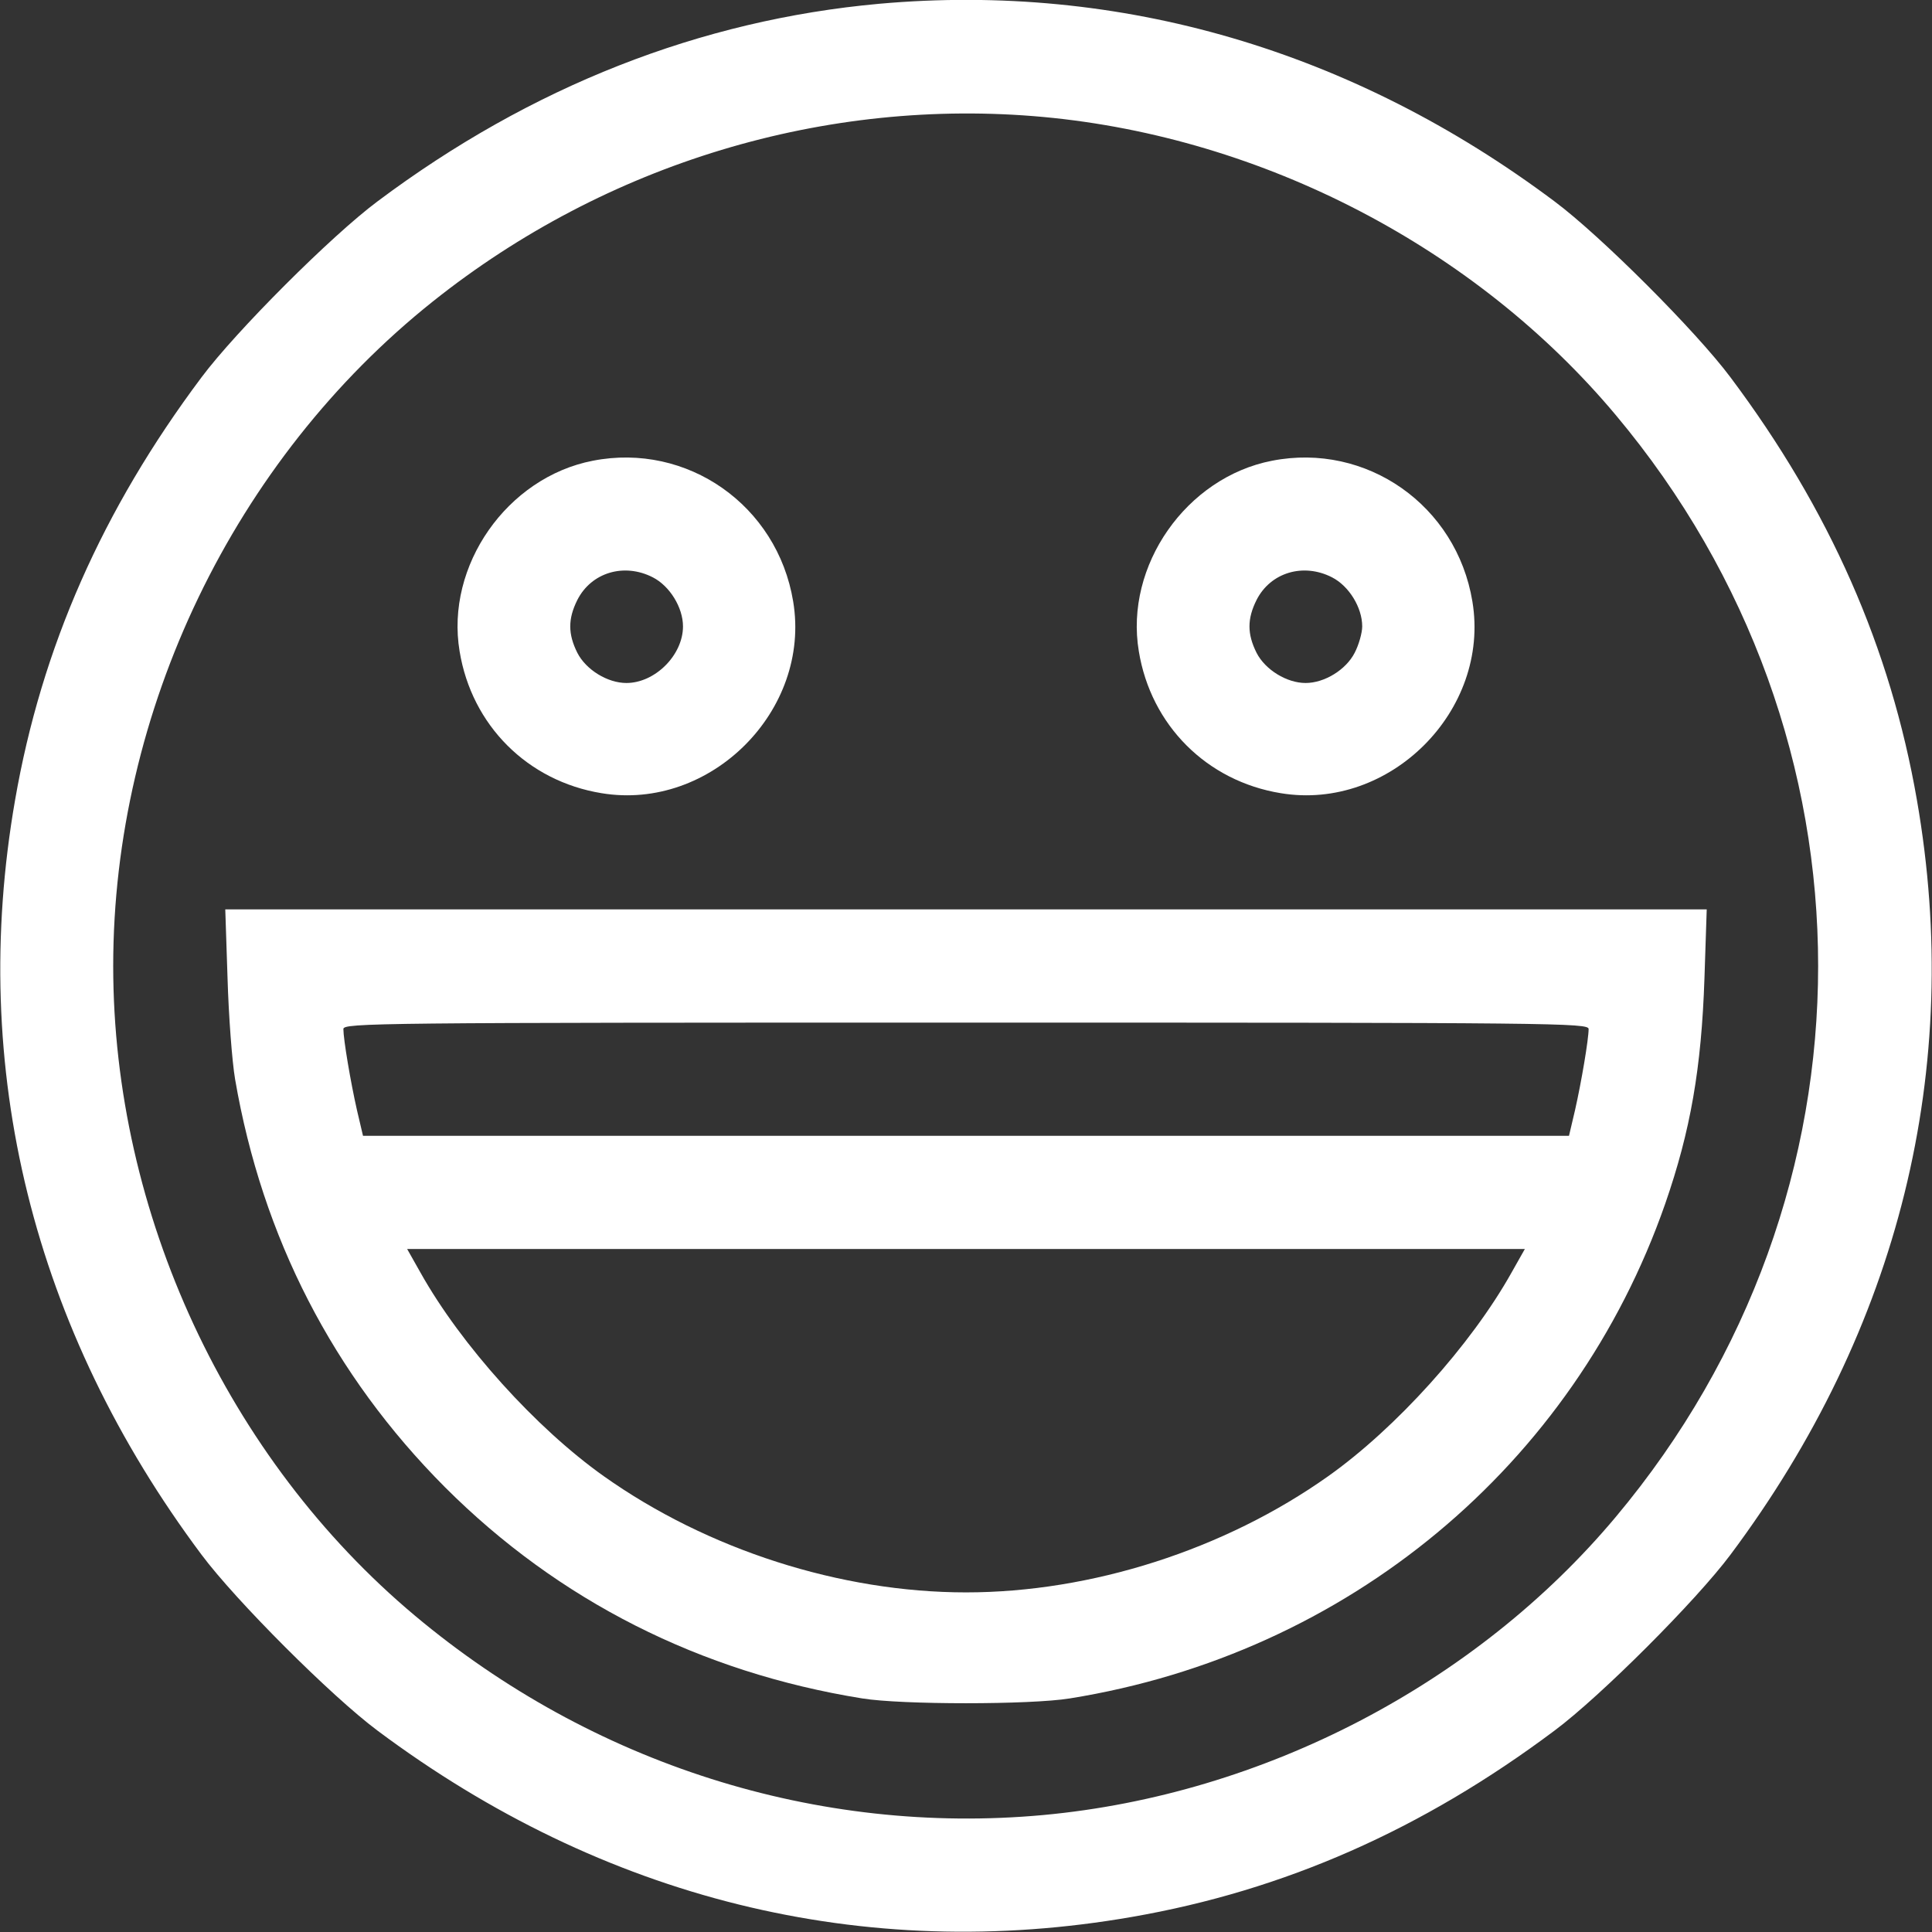 <?xml version="1.0" standalone="no"?>
<!DOCTYPE svg PUBLIC "-//W3C//DTD SVG 20010904//EN"
 "http://www.w3.org/TR/2001/REC-SVG-20010904/DTD/svg10.dtd">
<svg version="1.0" xmlns="http://www.w3.org/2000/svg"
 width="512pt" height="512pt" viewBox="0 0 512 512"
 preserveAspectRatio="xMidYMid meet">

<rect x="0" y="0" width="512" height="512" fill="#333333" stroke="none"/>

<g transform="translate(0,512) scale(0.1,-0.1)"
fill="#FFFFFF" stroke="none">
<path d="M2330 5110 c-474 -43 -923 -219 -1330 -524 -122 -91 -375 -344 -466
-466 -263 -351 -424 -717 -494 -1120 -124 -711 47 -1402 494 -2000 91 -122
344 -375 466 -466 598 -447 1289 -618 2000 -494 403 70 769 231 1120 494 122
91 375 344 466 466 447 598 618 1289 494 2000 -70 403 -231 769 -494 1120 -91
122 -344 375 -466 466 -535 401 -1151 581 -1790 524z m435 -300 c583 -54 1146
-347 1517 -790 715 -853 715 -2067 0 -2920 -371 -443 -934 -736 -1517 -790
-598 -55 -1196 135 -1665 528 -498 417 -800 1067 -800 1722 0 676 320 1341
847 1761 459 366 1041 542 1618 489z"/>
<path d="M1571 3899 c-227 -44 -391 -278 -353 -505 32 -196 180 -344 376 -376
289 -48 556 219 508 508 -42 255 -281 422 -531 373z m159 -309 c45 -23 80 -80
80 -130 0 -76 -74 -150 -150 -150 -50 0 -107 35 -130 80 -25 50 -25 90 0 140
37 73 124 99 200 60z"/>
<path d="M3371 3899 c-227 -44 -391 -278 -353 -505 32 -196 180 -344 376 -376
289 -48 556 219 508 508 -42 255 -281 422 -531 373z m159 -309 c45 -23 80 -80
80 -130 0 -17 -9 -49 -20 -70 -23 -45 -80 -80 -130 -80 -50 0 -107 35 -130 80
-25 50 -25 90 0 140 37 73 124 99 200 60z"/>
<path d="M603 2528 c3 -101 12 -221 20 -268 72 -419 260 -784 556 -1081 301
-301 677 -491 1106 -560 104 -17 446 -17 550 0 736 118 1336 617 1578 1311 67
193 96 359 104 598 l6 182 -1963 0 -1963 0 6 -182z m3607 -135 c0 -27 -19
-140 -36 -215 l-16 -68 -1598 0 -1598 0 -16 68 c-17 75 -36 188 -36 215 0 16
85 17 1650 17 1565 0 1650 -1 1650 -17z m-204 -645 c-108 -193 -307 -413 -486
-540 -275 -195 -628 -308 -960 -308 -332 0 -685 113 -960 308 -179 127 -378
347 -486 540 l-35 62 1481 0 1481 0 -35 -62z"/>
</g>
</svg>
